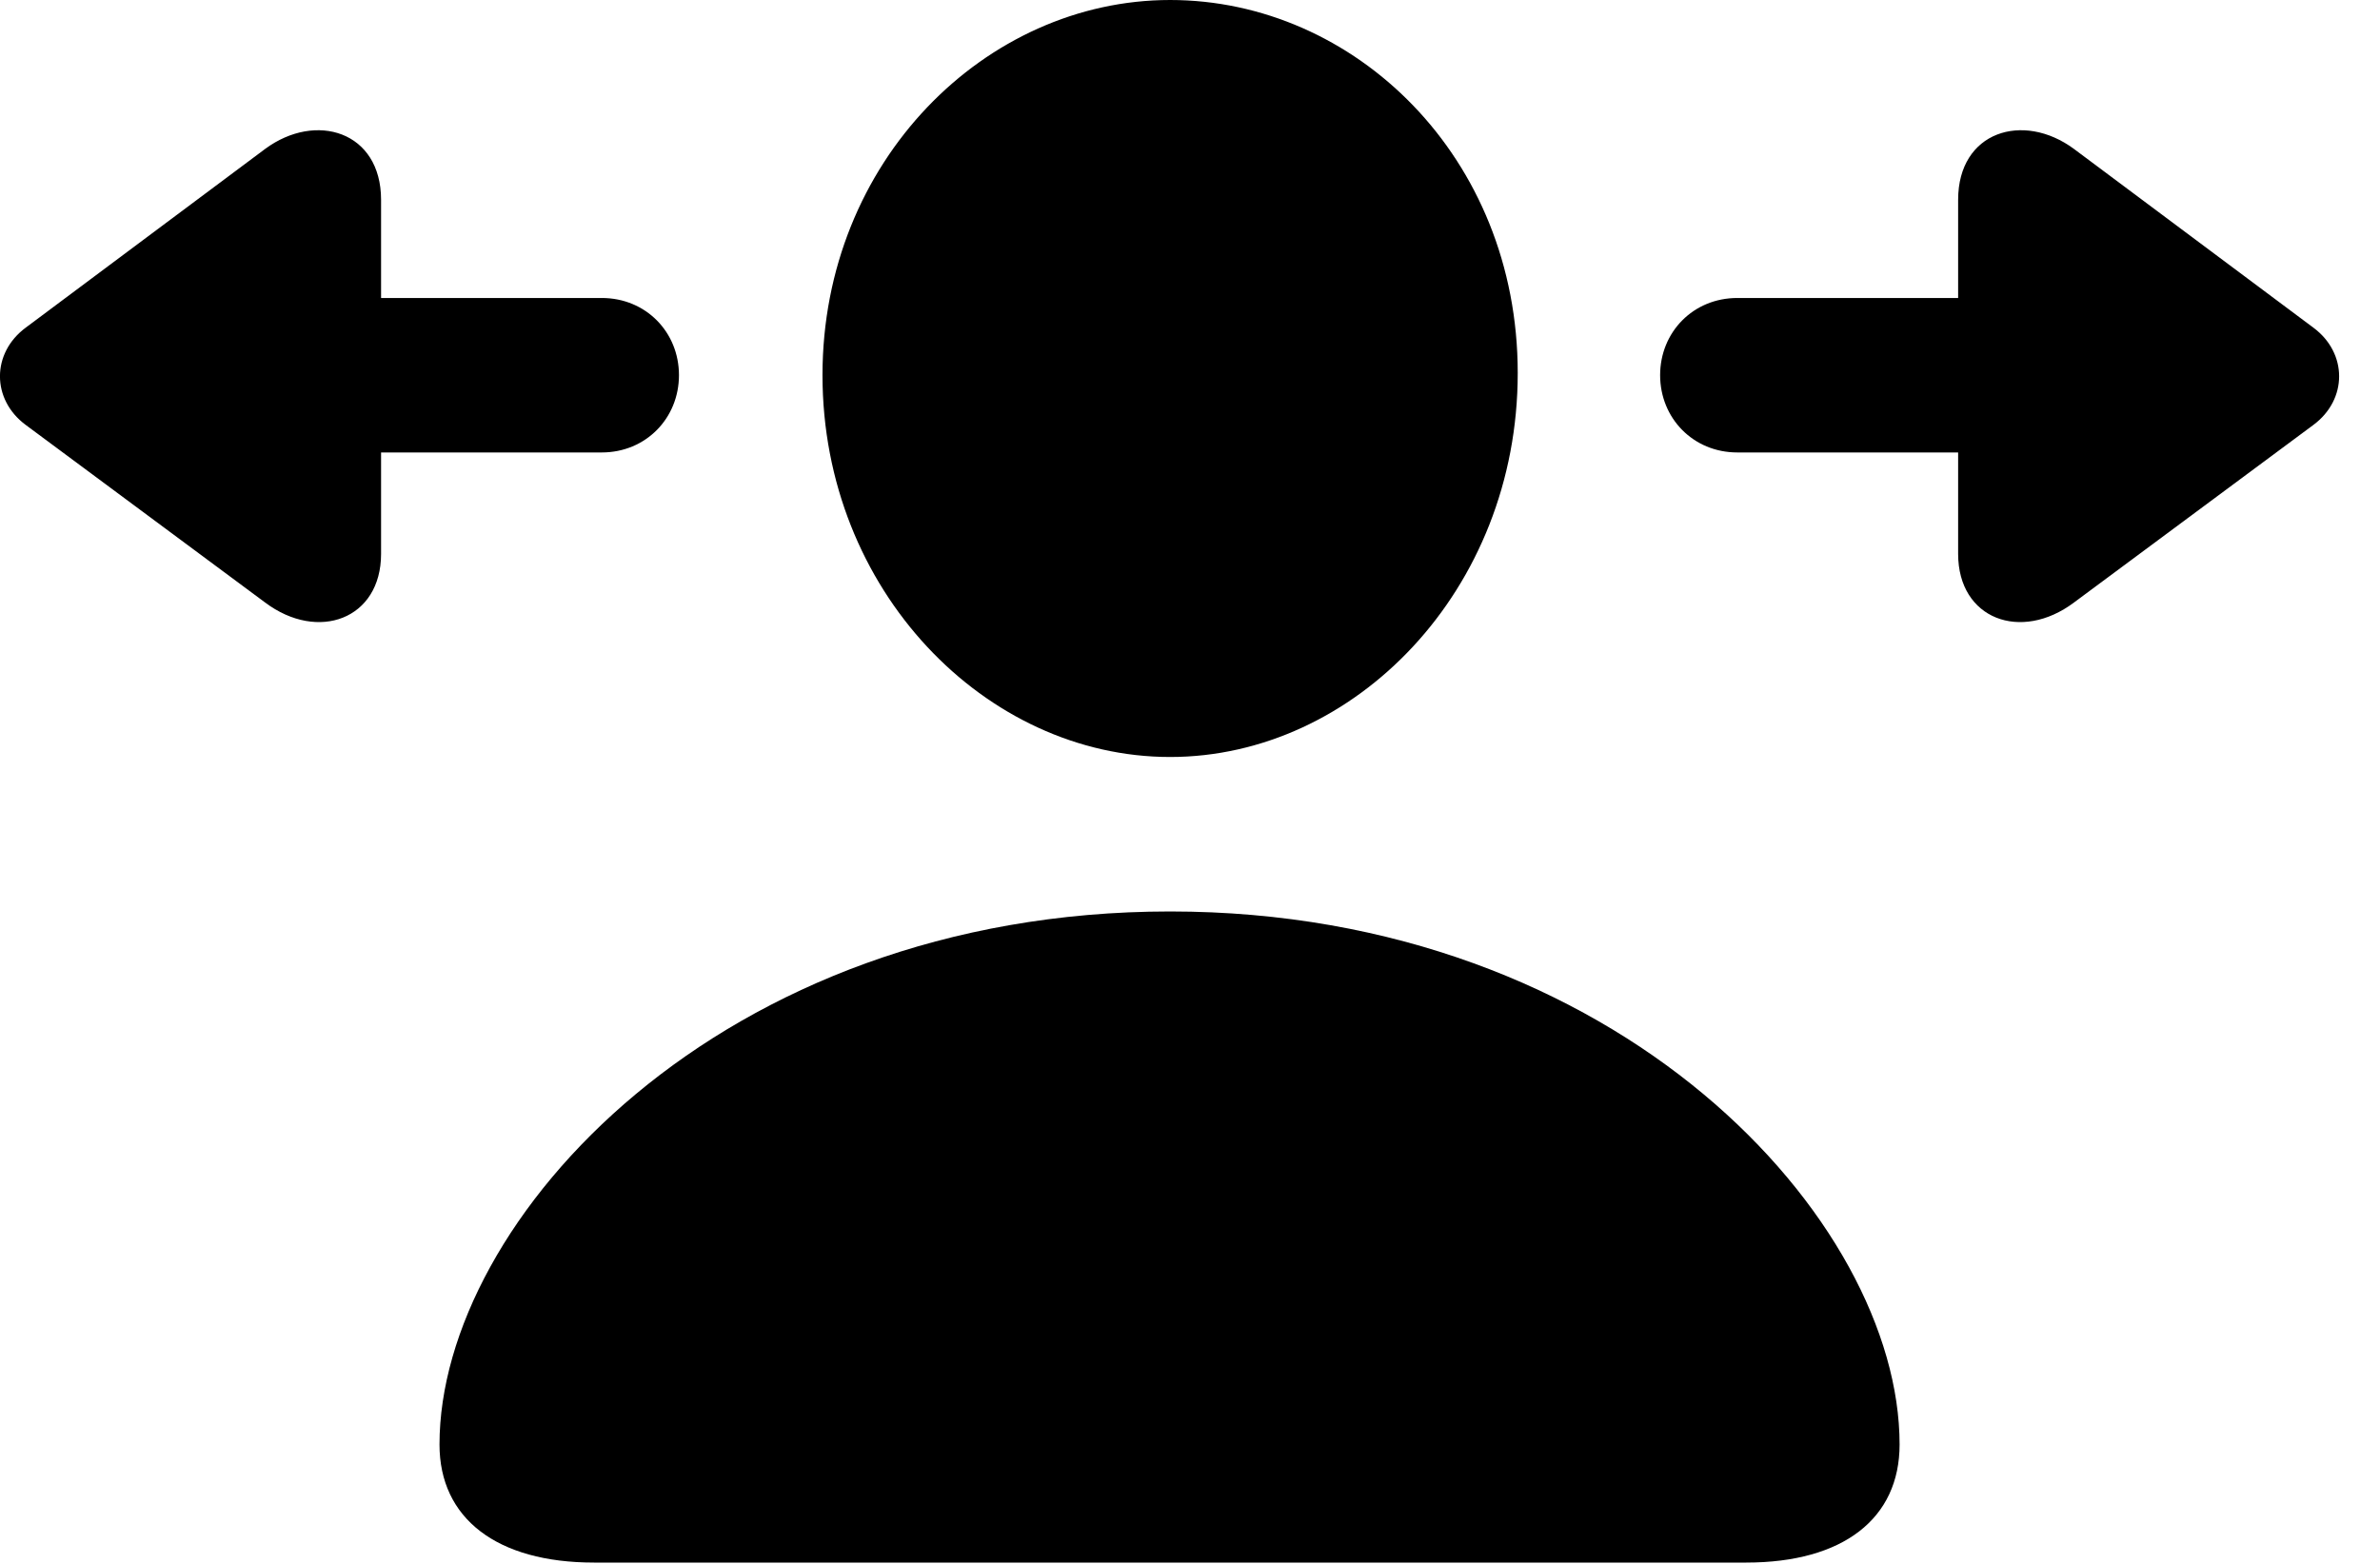 <svg version="1.1" xmlns="http://www.w3.org/2000/svg" xmlns:xlink="http://www.w3.org/1999/xlink" width="21.06" height="13.838" viewBox="0 0 21.06 13.838">
 <g>
  <rect height="13.838" opacity="0" width="21.06" x="0" y="0"/>
  <path d="M5.256 13.828L15.452 13.828C16.311 13.828 16.809 13.438 16.809 12.783C16.809 10.801 14.329 8.066 10.354 8.066C6.37 8.066 3.889 10.801 3.889 12.783C3.889 13.438 4.397 13.828 5.256 13.828ZM10.354 6.699C11.985 6.699 13.43 5.225 13.43 3.301C13.43 1.387 11.985 0 10.354 0C8.723 0 7.278 1.426 7.278 3.32C7.278 5.225 8.723 6.699 10.354 6.699Z" fill="currentColor"/>
  <path d="M0.227 3.76L2.346 5.332C2.815 5.684 3.372 5.479 3.372 4.902L3.372 4.004L5.325 4.004C5.715 4.004 6.008 3.701 6.008 3.32C6.008 2.939 5.715 2.637 5.325 2.637L3.372 2.637L3.372 1.768C3.372 1.162 2.795 0.986 2.346 1.318L0.227 2.9C-0.076 3.125-0.076 3.535 0.227 3.76ZM14.69 3.32C14.69 3.701 14.983 4.004 15.373 4.004L17.327 4.004L17.327 4.902C17.327 5.479 17.883 5.684 18.352 5.332L20.471 3.76C20.774 3.535 20.774 3.125 20.471 2.9L18.352 1.318C17.903 0.986 17.327 1.162 17.327 1.768L17.327 2.637L15.373 2.637C14.983 2.637 14.69 2.939 14.69 3.32Z" fill="currentColor"/>
 </g>
</svg>
